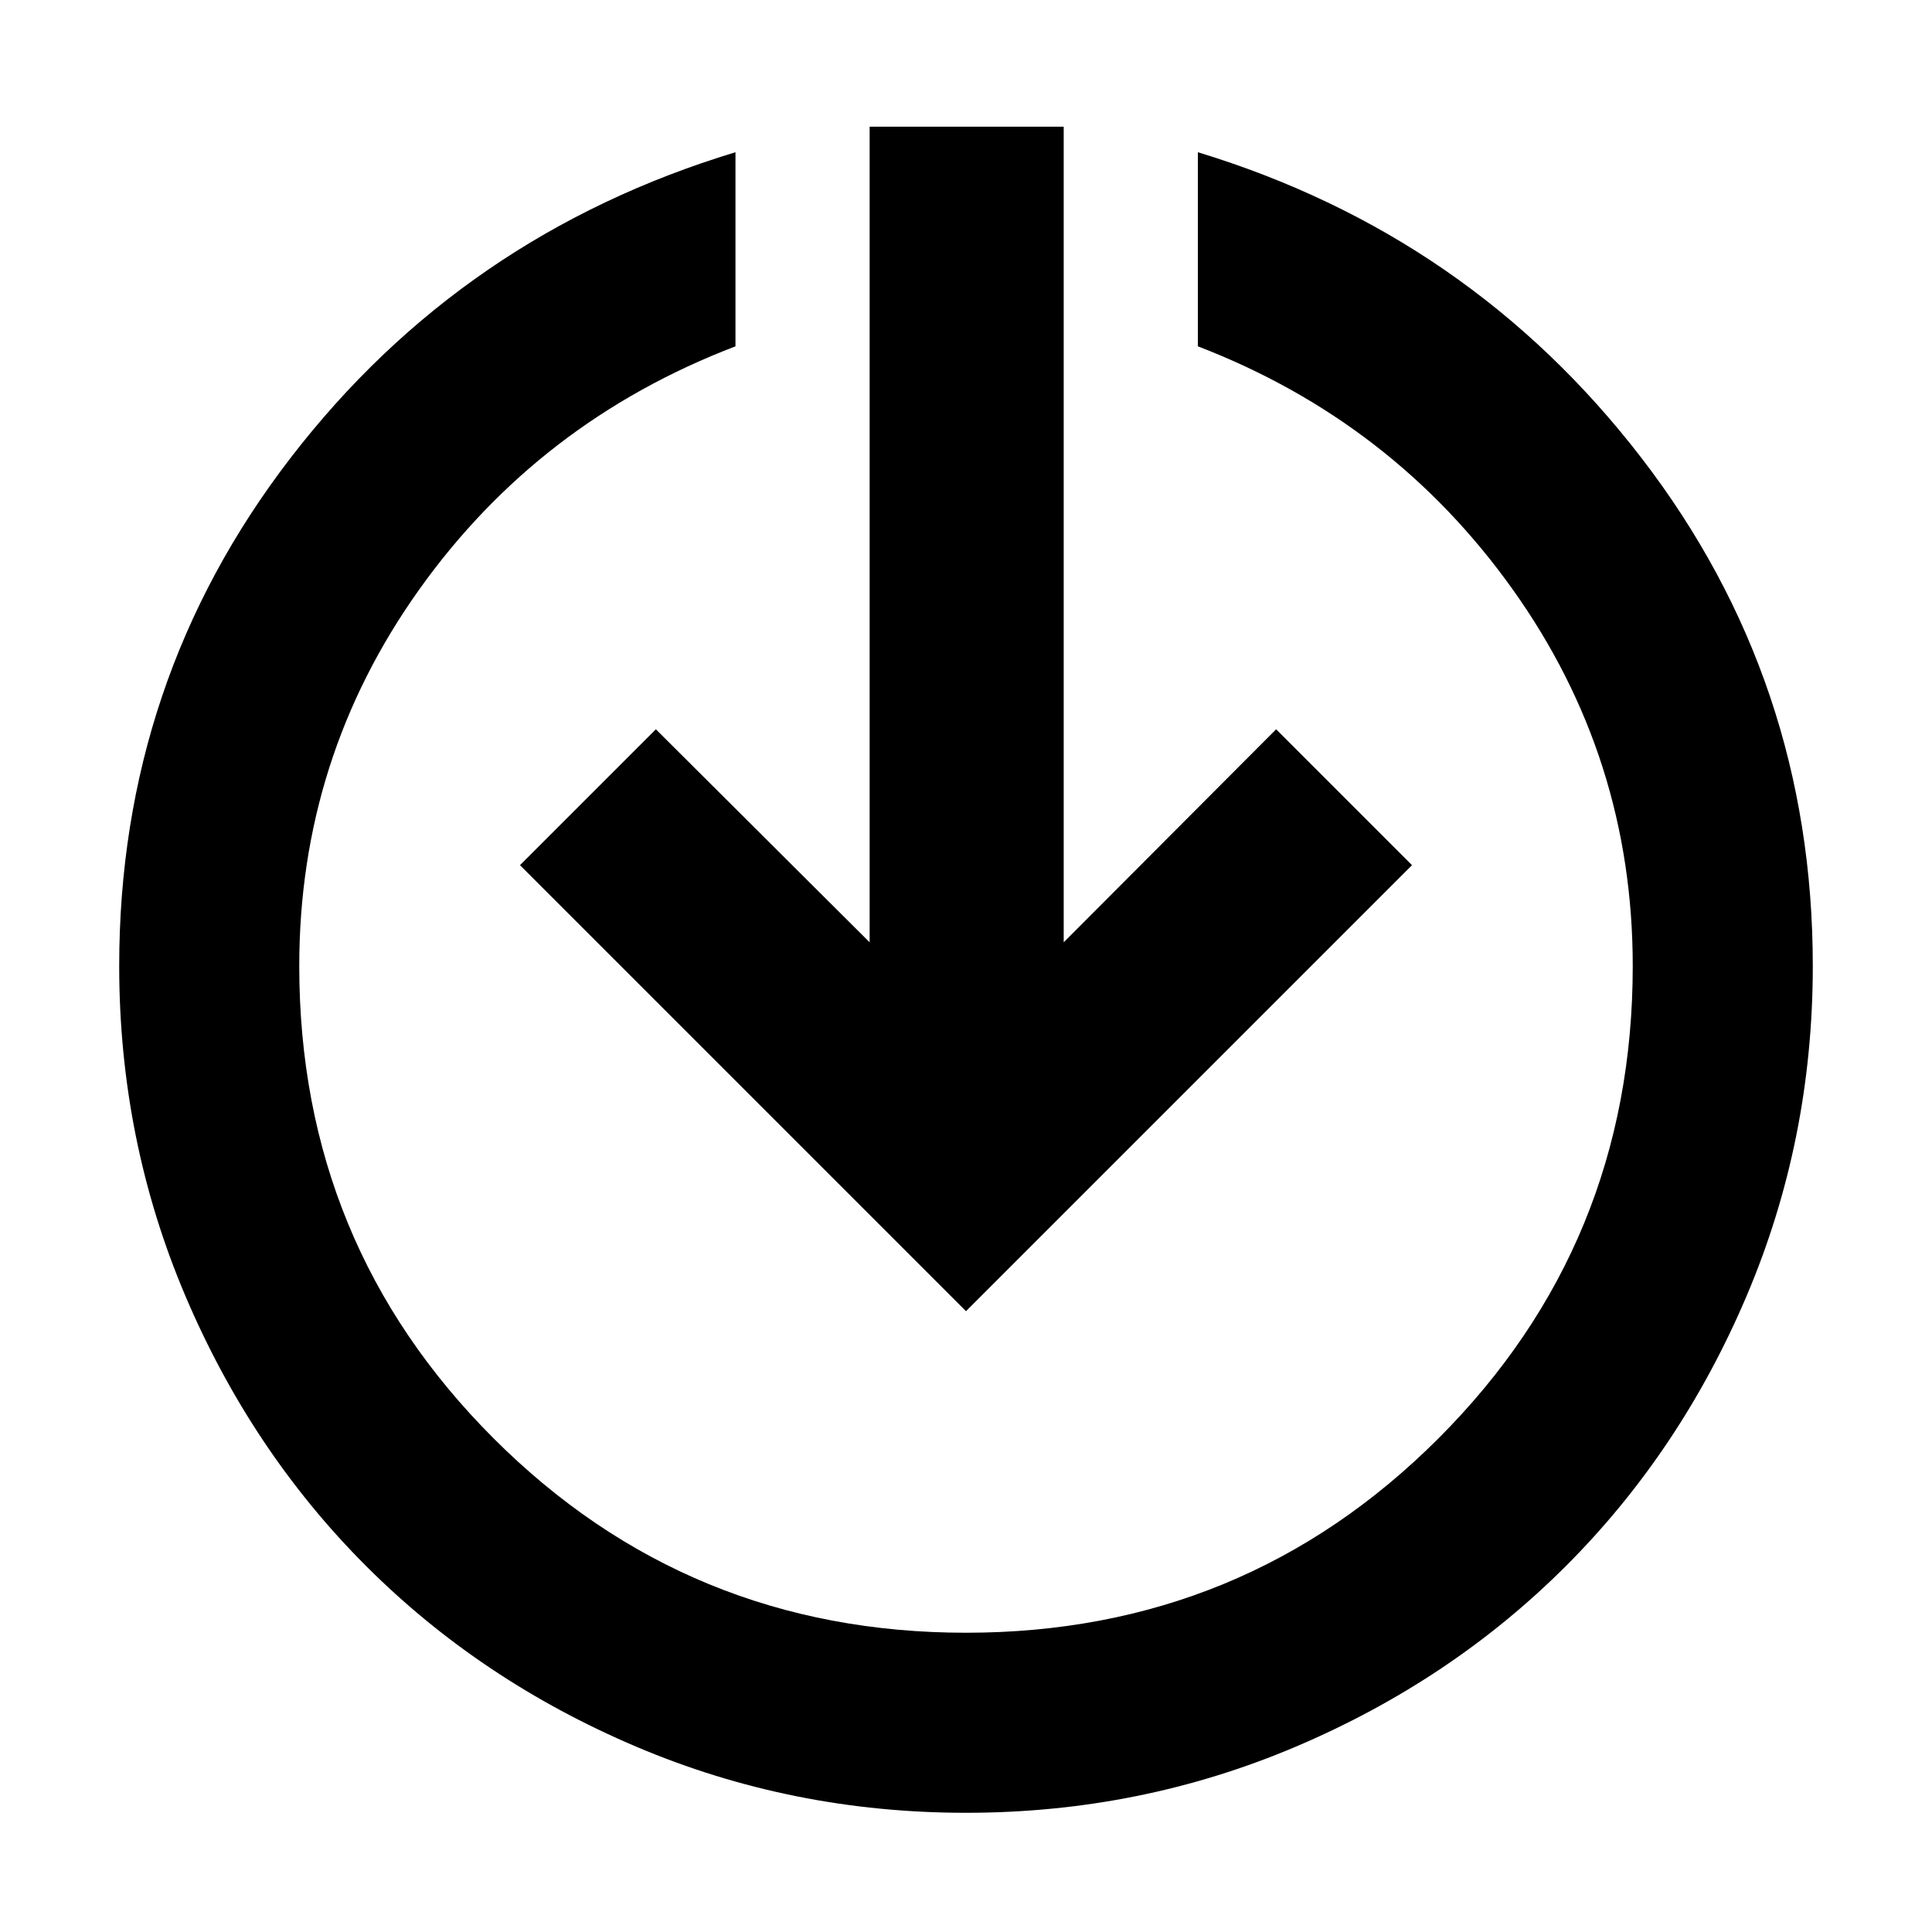 <svg xmlns="http://www.w3.org/2000/svg" height="40" viewBox="0 -960 960 960" width="40"><path d="M480-59.23q-86.5 0-163.83-32.84-77.33-32.85-134.29-89.81-56.96-56.96-89.81-134.29Q59.23-393.5 59.23-480q0-141.82 85.19-252.51 85.19-110.68 221.03-151.85v96.45Q267.83-750.59 208.26-667q-59.56 83.6-59.56 187 0 138.16 96.58 234.73 96.59 96.57 234.76 96.57 138.18 0 234.72-96.57Q811.3-341.84 811.3-480q0-103.4-59.56-187-59.57-83.59-156.52-120.91v-96.45q135.17 41.17 220.36 151.85Q900.77-621.82 900.77-480q0 86.5-32.84 163.83-32.85 77.33-89.81 134.29-56.96 56.96-134.29 89.81Q566.5-59.23 480-59.23Zm0-249.25L258.38-530.1l67.52-67.52 106.22 105.84v-405.28h96.43v405.28L634.1-597.62l67.52 67.52L480-308.48Z"/></svg>
